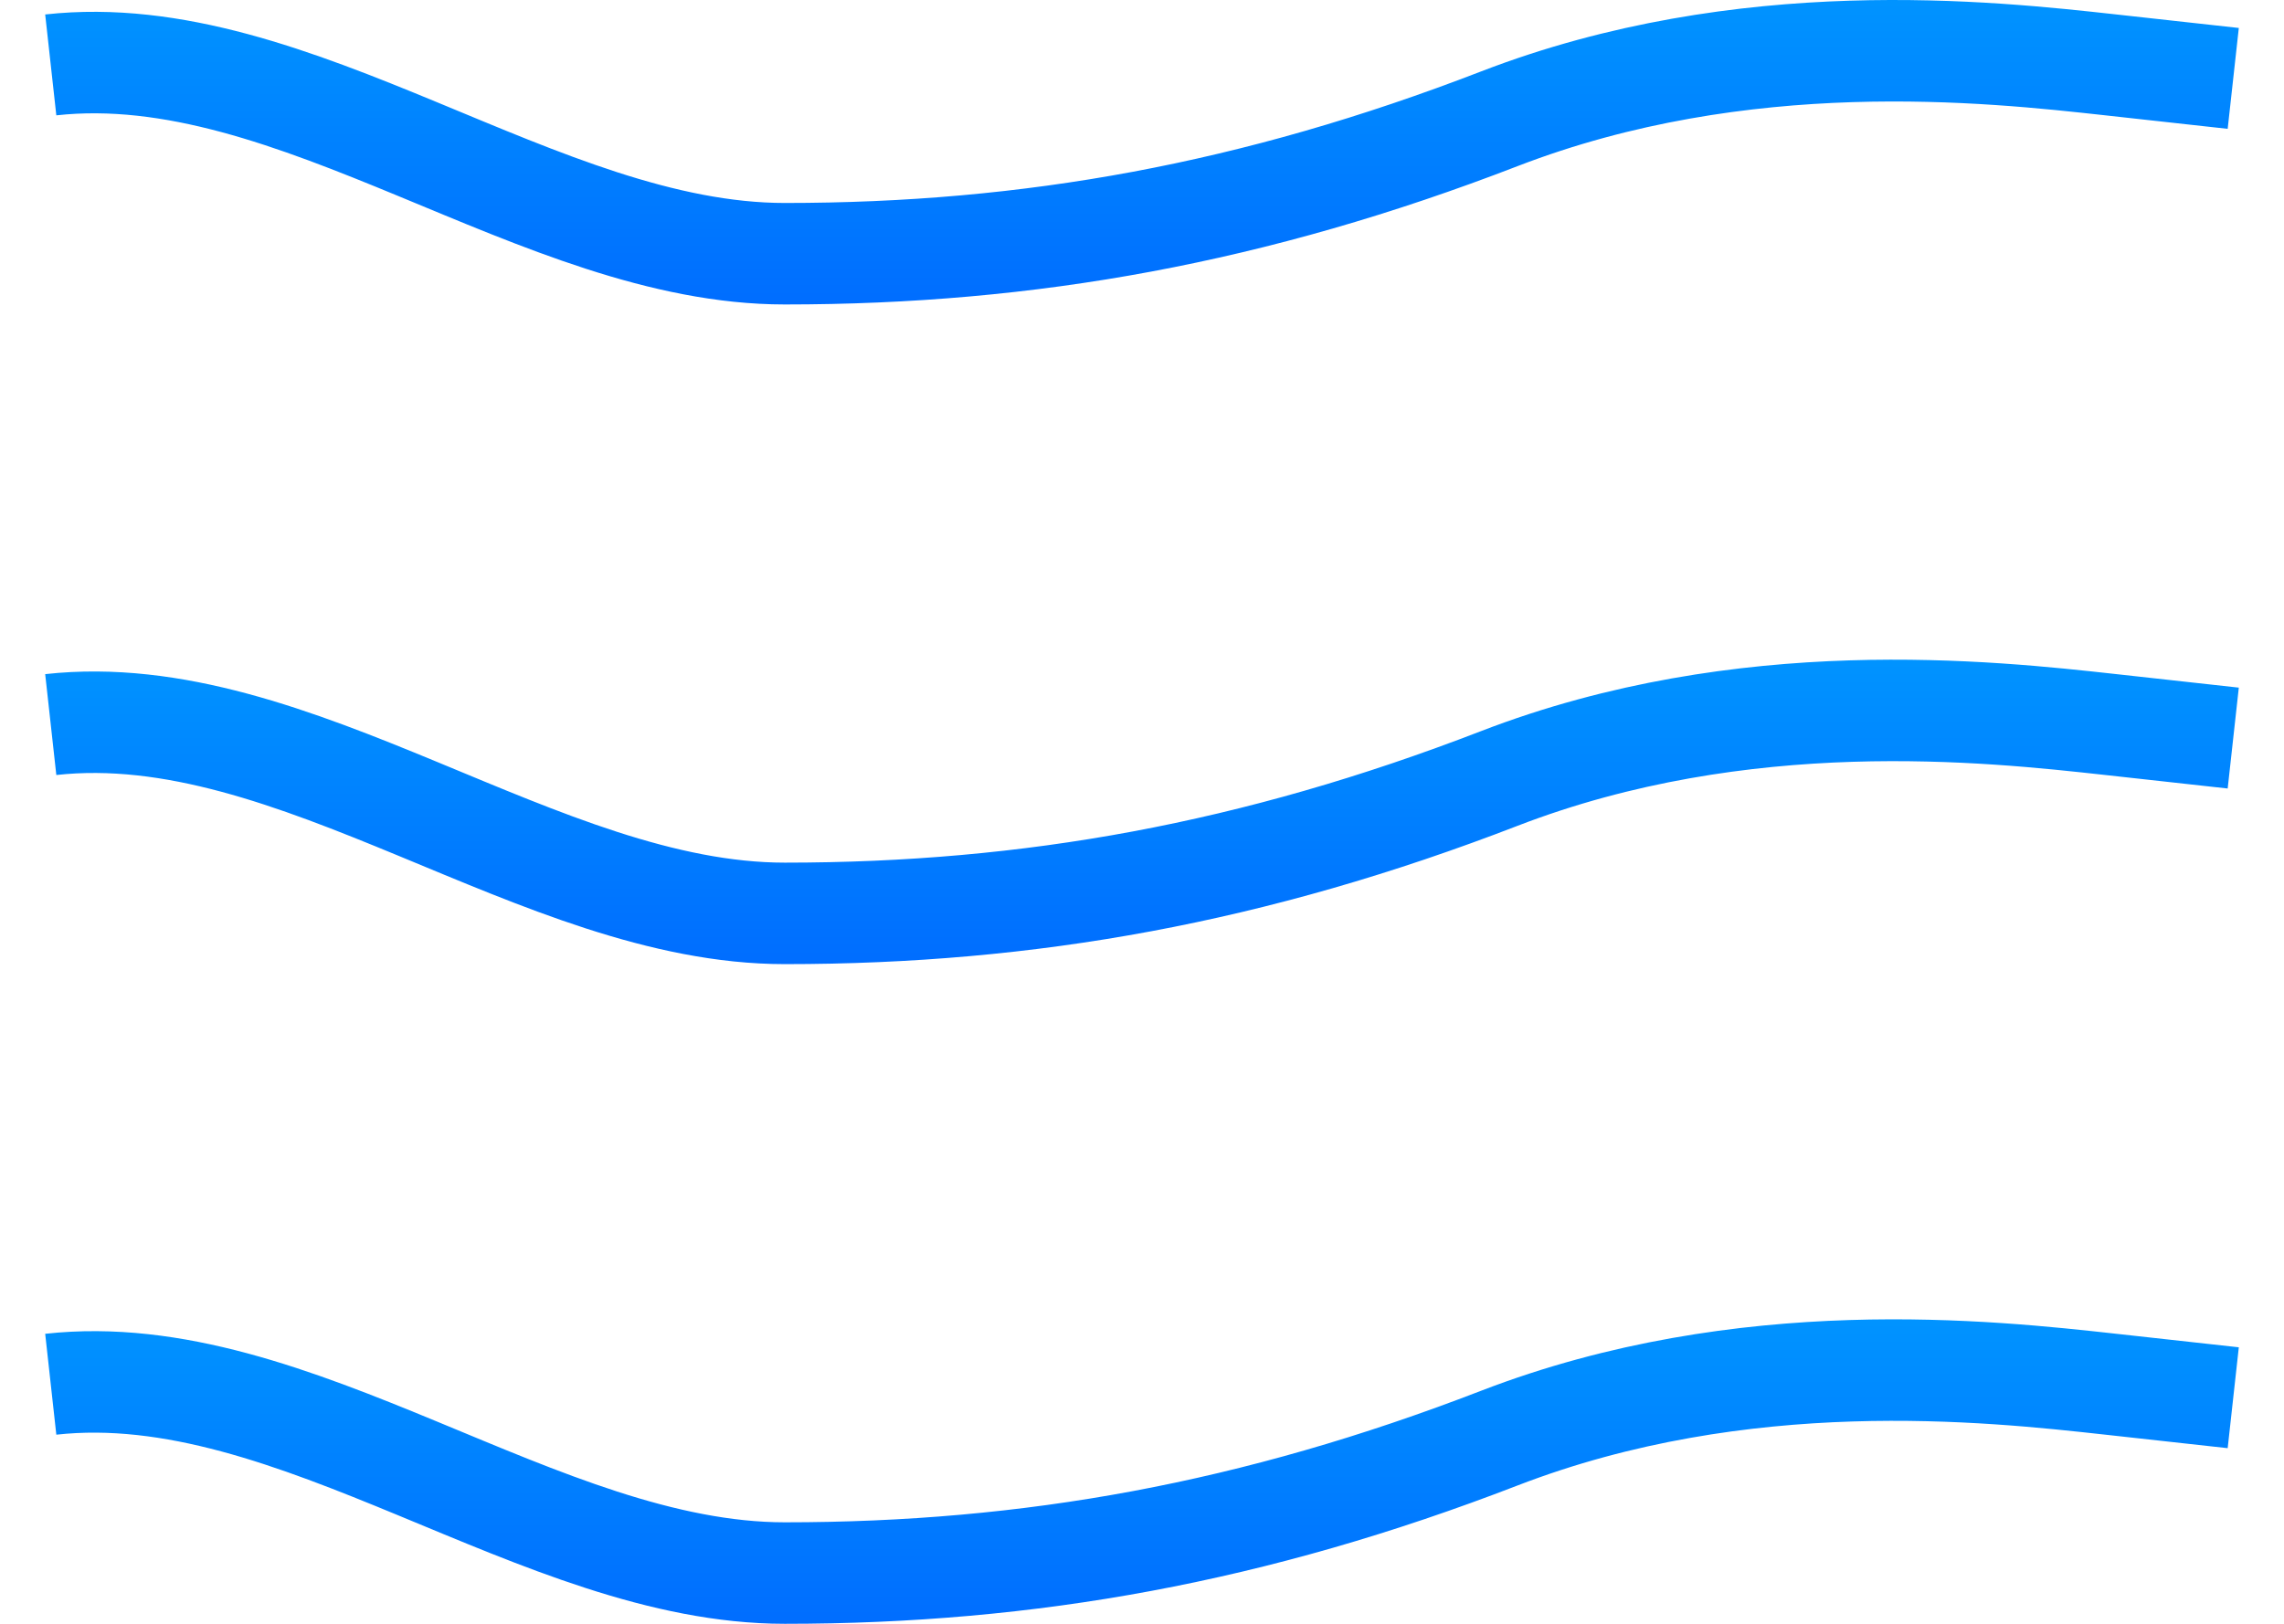 <svg width="45" height="32" viewBox="0 0 45 32" fill="none" xmlns="http://www.w3.org/2000/svg">
<path d="M44 1.545L41.59 1.279C39.179 1.013 34.358 0.482 29.537 2.342C24.717 4.203 20.283 5 15.463 5C10.642 5 5.821 0.747 1 1.279" stroke="url(#paint0_linear_17_445)" stroke-width="2"/>
<path d="M44 14.545L41.59 14.279C39.179 14.013 34.358 13.482 29.537 15.342C24.717 17.203 20.283 18 15.463 18C10.642 18 5.821 13.747 1 14.279" stroke="url(#paint1_linear_17_445)" stroke-width="2"/>
<path d="M44 27.545L41.59 27.279C39.179 27.013 34.358 26.482 29.537 28.342C24.717 30.203 20.283 31 15.463 31C10.642 31 5.821 26.747 1 27.279" stroke="url(#paint2_linear_17_445)" stroke-width="2"/>
<defs>
<linearGradient id="paint0_linear_17_445" x1="15.463" y1="12.442" x2="15.463" y2="-2.455" gradientUnits="userSpaceOnUse">
<stop stop-color="#0044FF"/>
<stop offset="1" stop-color="#00A3FF"/>
</linearGradient>
<linearGradient id="paint1_linear_17_445" x1="15.463" y1="25.442" x2="15.463" y2="10.545" gradientUnits="userSpaceOnUse">
<stop stop-color="#0044FF"/>
<stop offset="1" stop-color="#00A3FF"/>
</linearGradient>
<linearGradient id="paint2_linear_17_445" x1="15.463" y1="38.442" x2="15.463" y2="23.545" gradientUnits="userSpaceOnUse">
<stop stop-color="#0044FF"/>
<stop offset="1" stop-color="#00A3FF"/>
</linearGradient>
</defs>
</svg>
